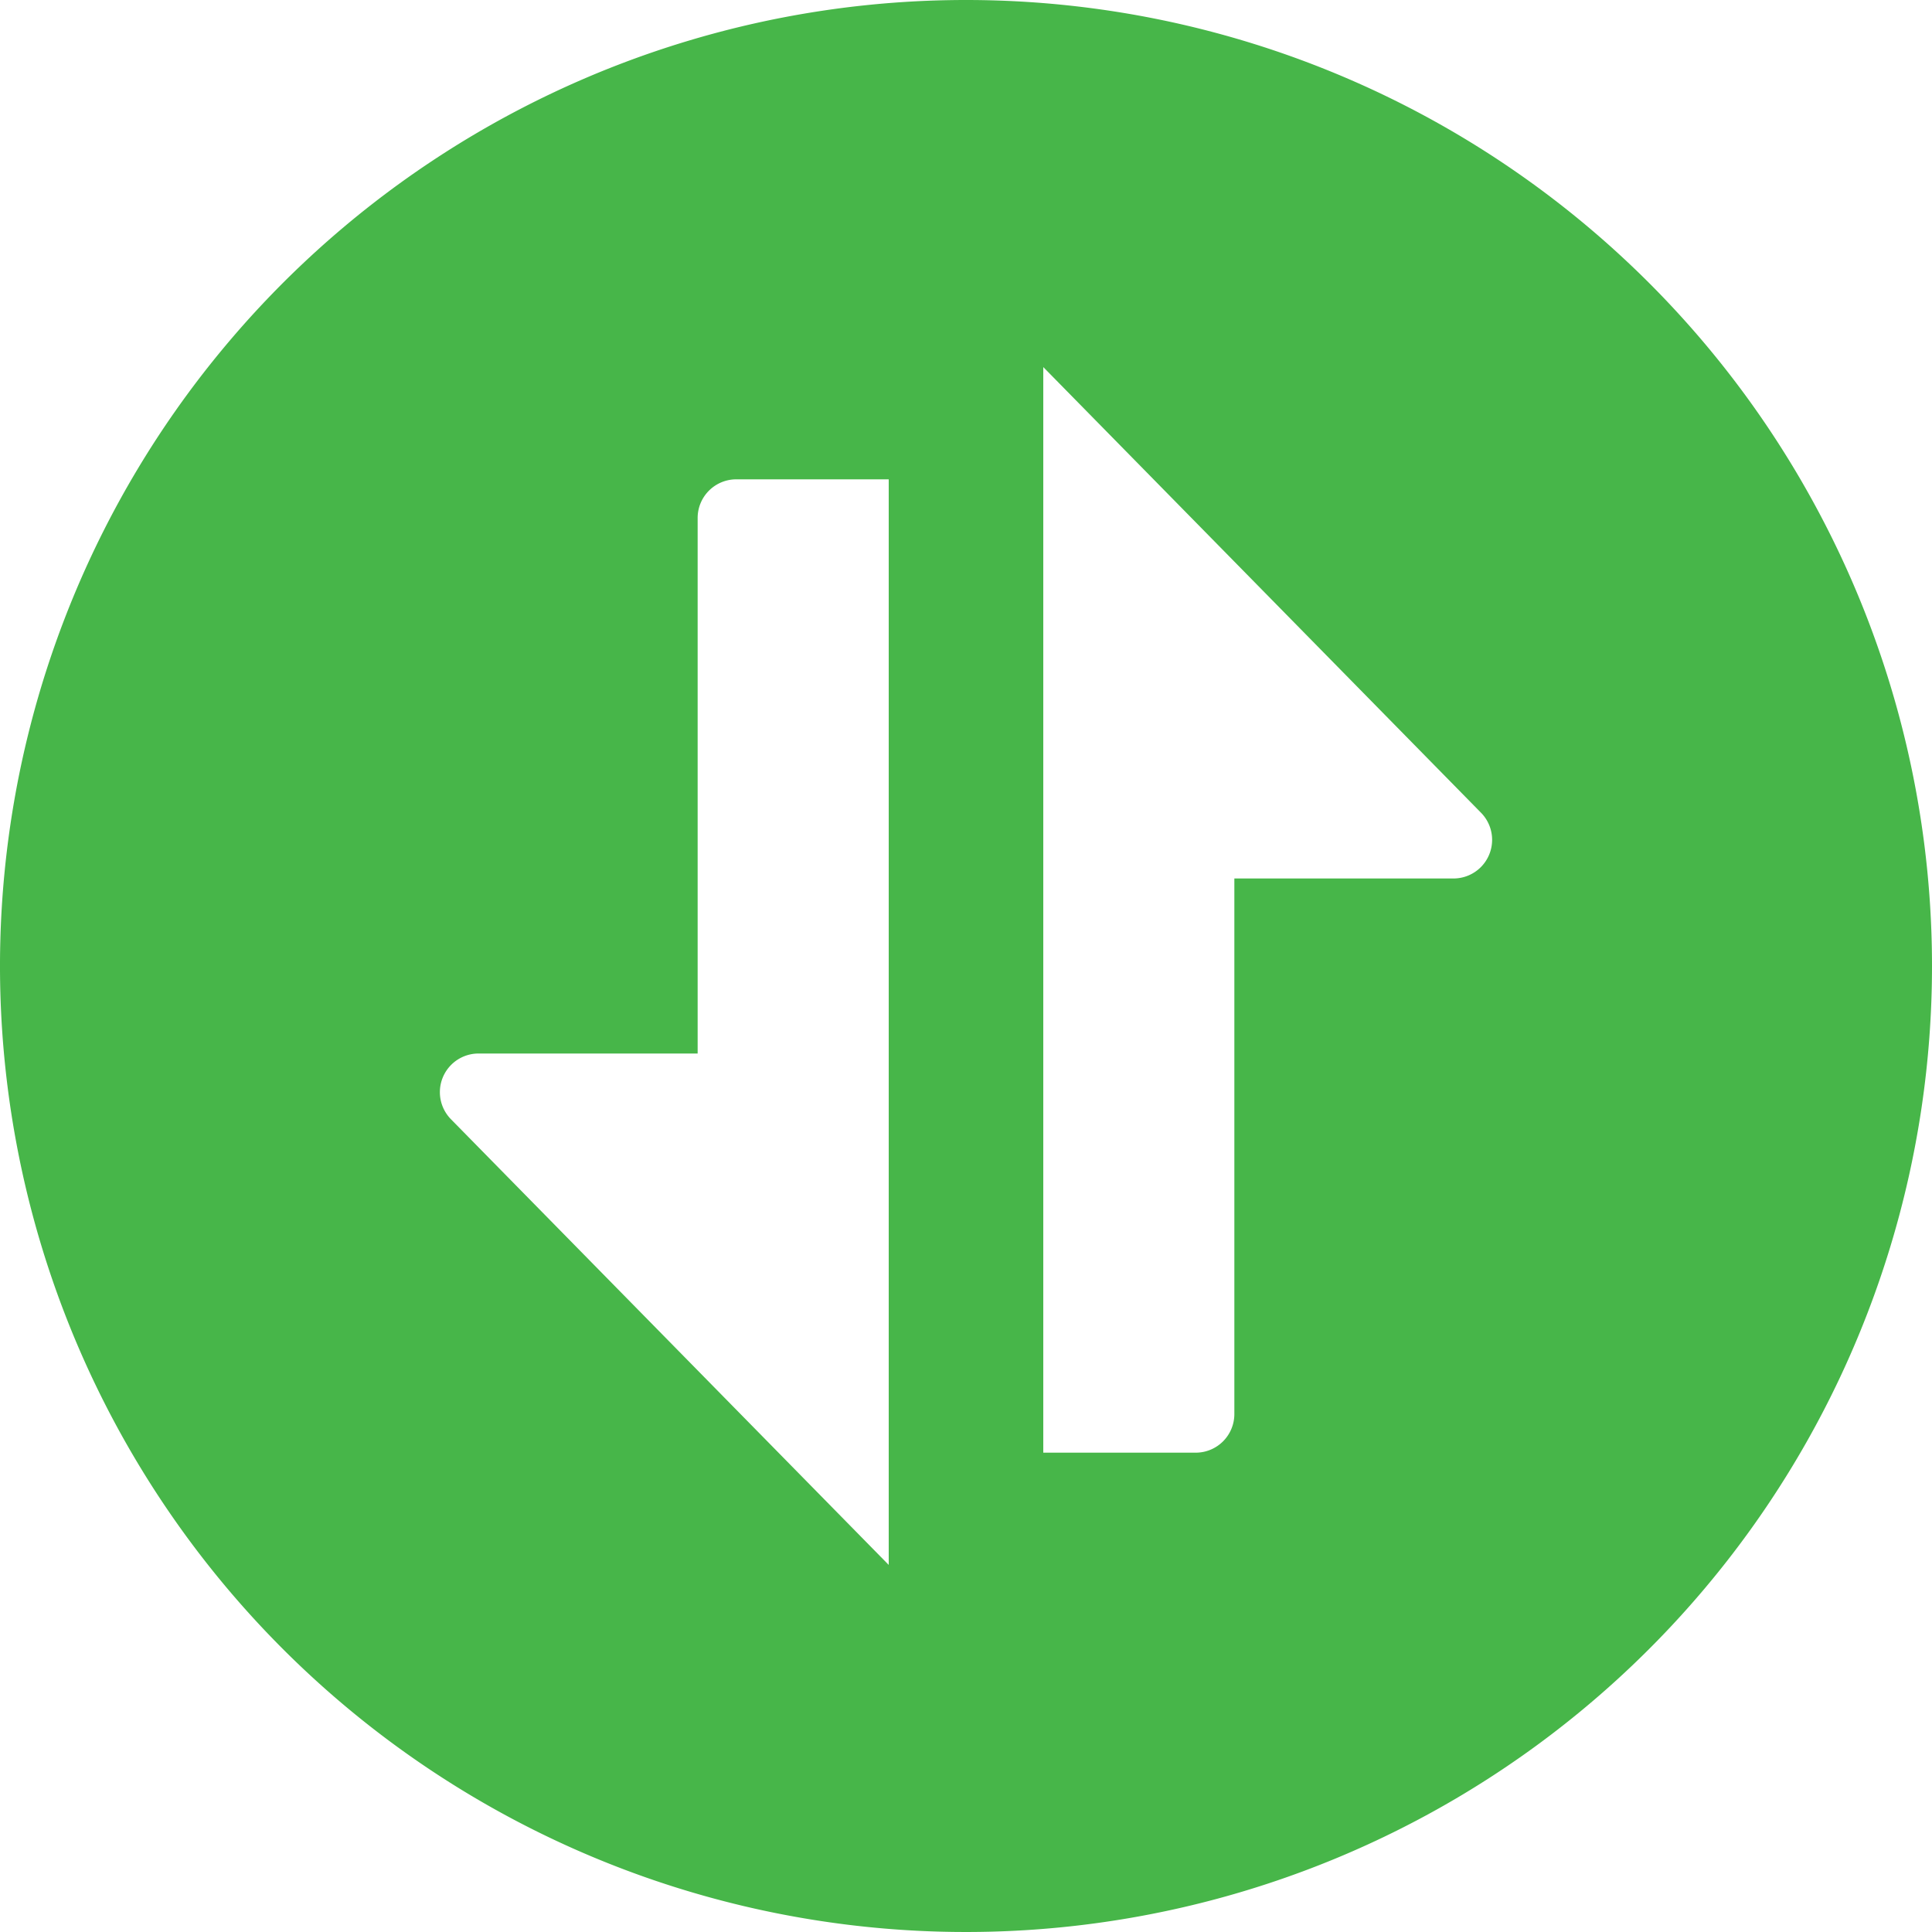<?xml version="1.0" encoding="utf-8"?>
<svg xmlns="http://www.w3.org/2000/svg" viewBox="0 0 100 100" fill="#47b649">
    <title>Sprout Redirects</title>
    <g>
        <g>
            <path
                d="M100,50A50,50,0,1,1,50,0,50,50,0,0,1,100,50ZM46,81V24.81H38.11a2,2,0,0,0-2,2V54.53H24.76a2,2,0,0,0-1.42,3.4L46,81h0m8-62V75.19h7.89a2,2,0,0,0,2-2V45.47H75.24a2,2,0,0,0,1.42-3.4L54,19h0"/>
        </g>
    </g>
</svg>